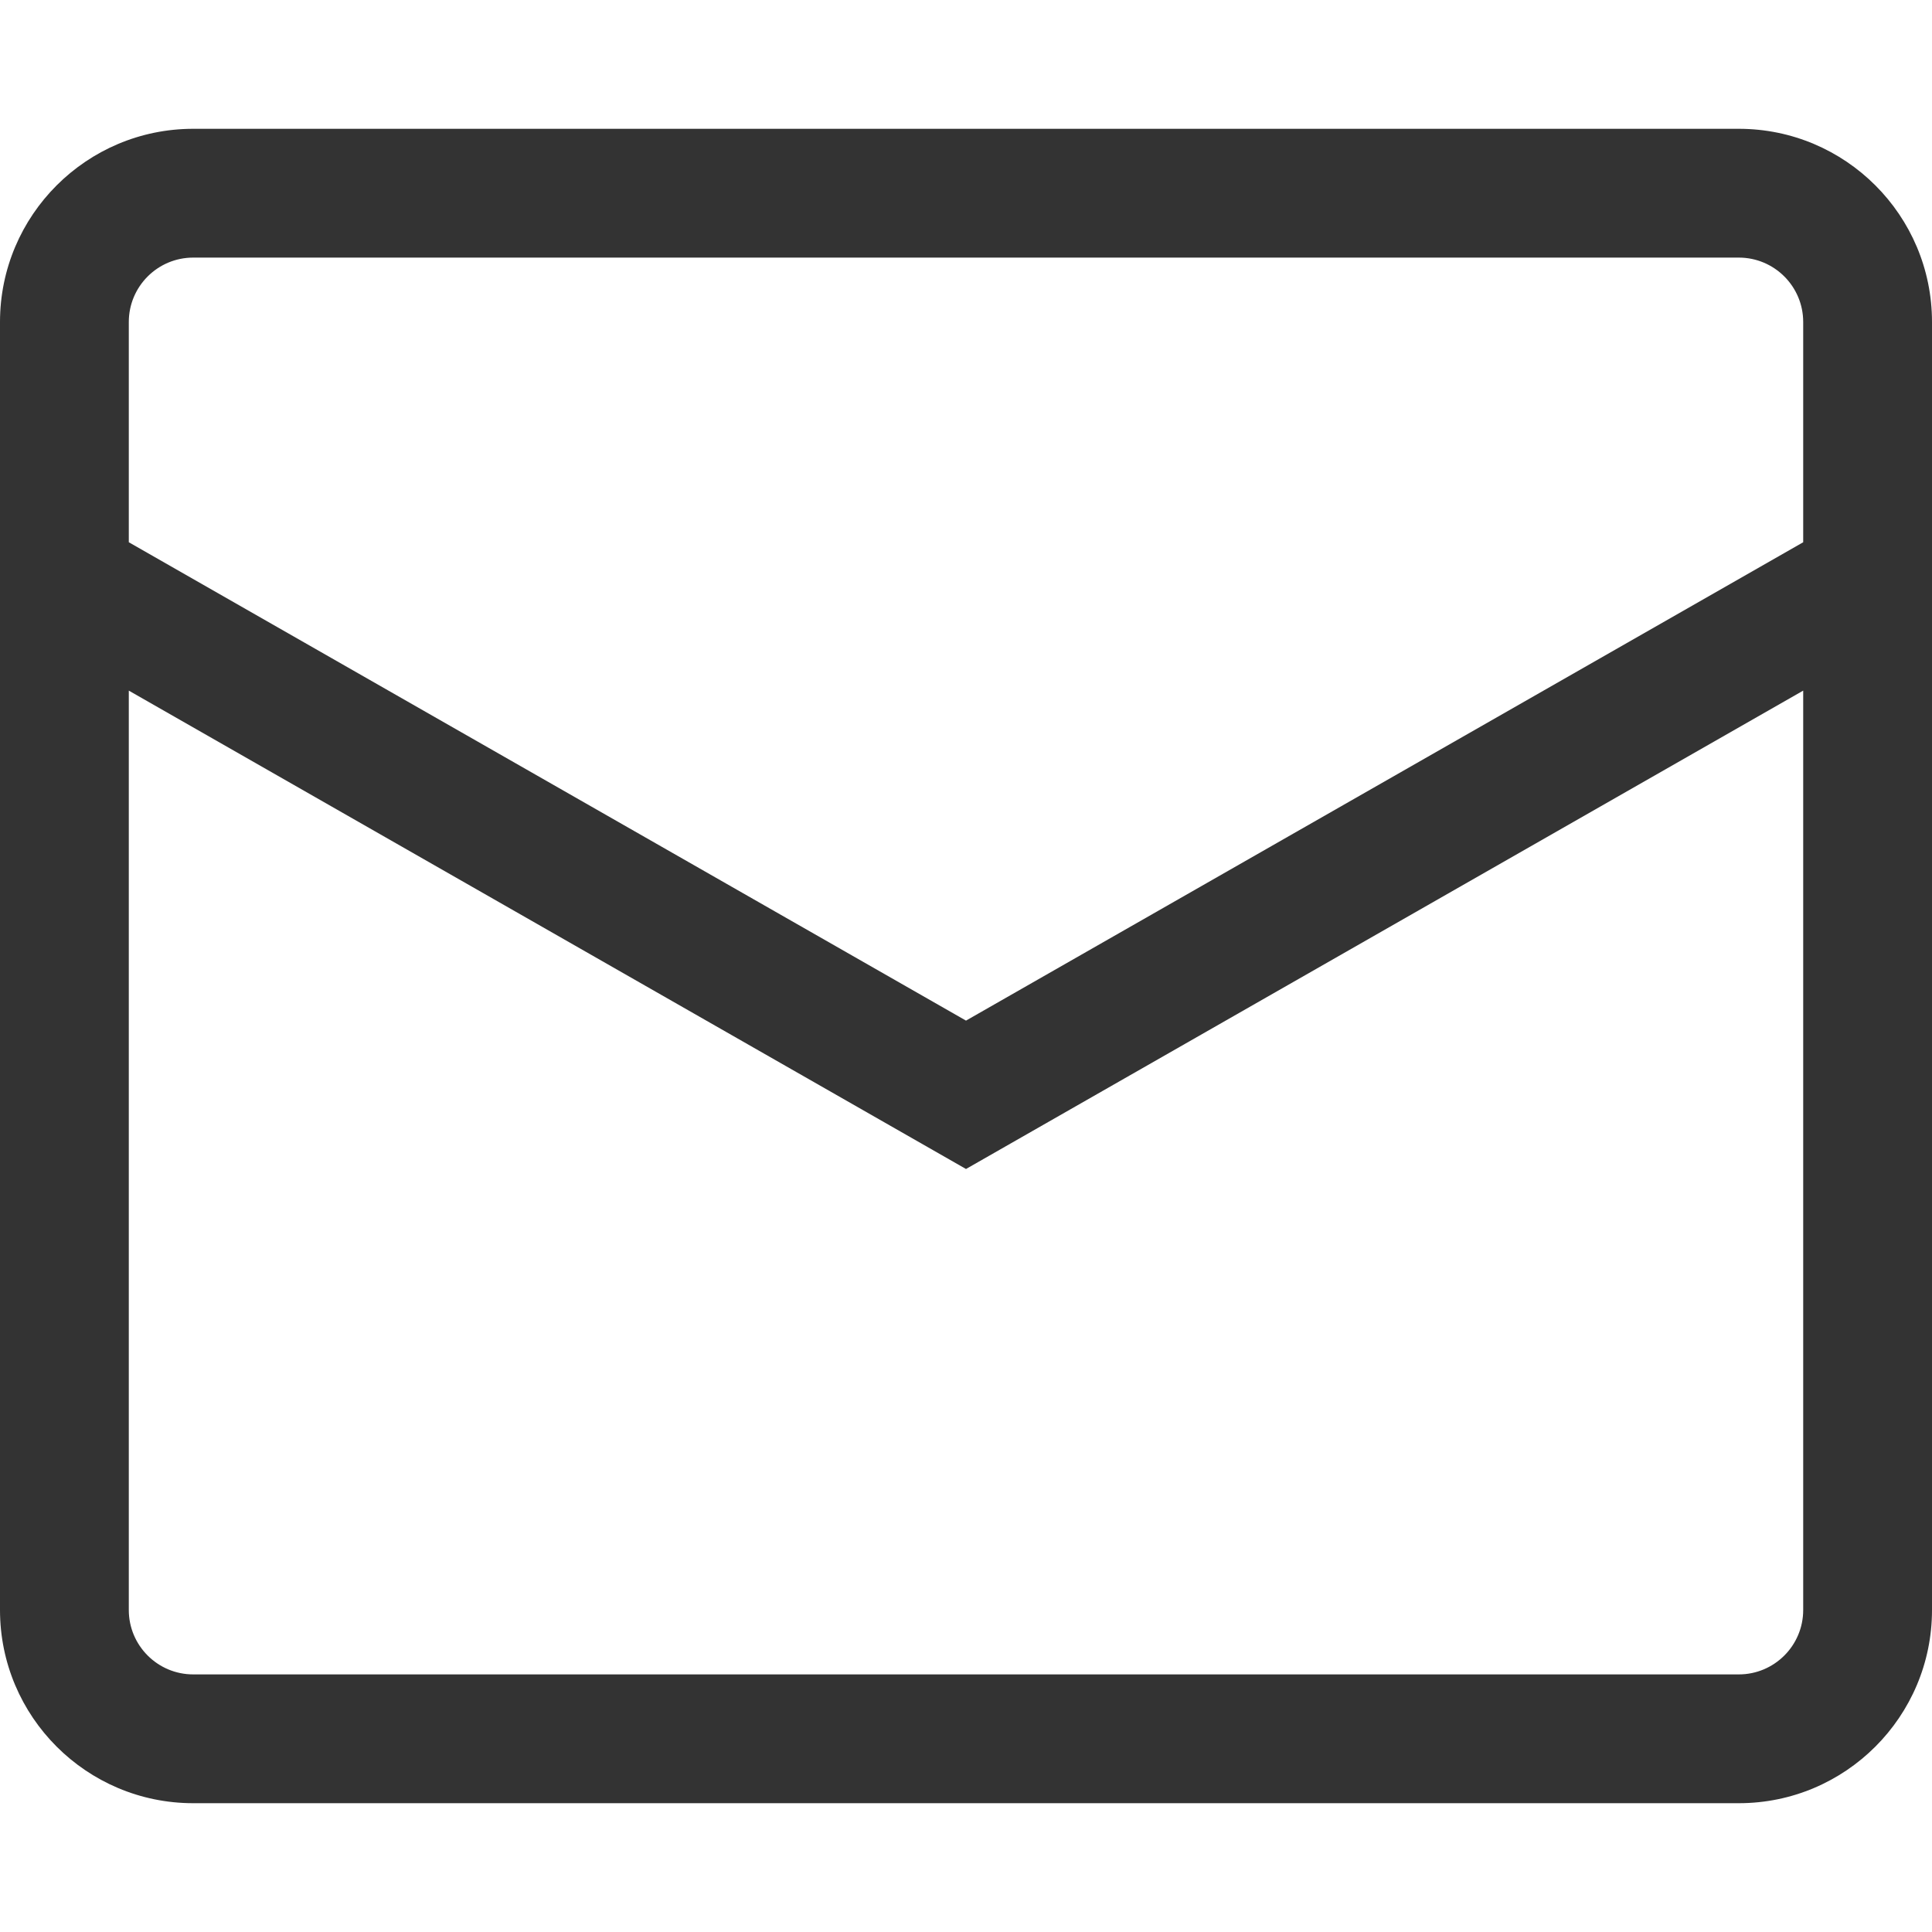 <svg width="15" height="15" viewBox="0 0 15 15" fill="none" xmlns="http://www.w3.org/2000/svg">
<path fill-rule="evenodd" clip-rule="evenodd" d="M0 2.5C0 1.672 0.672 1 1.5 1H13.5C14.328 1 15 1.672 15 2.5V12.5C15 13.328 14.328 14 13.5 14H1.5C0.672 14 0 13.328 0 12.5V2.5ZM1.5 2C1.224 2 1 2.224 1 2.5V4.21L7.5 7.924L14 4.21V2.5C14 2.224 13.776 2 13.5 2H1.5ZM14 5.362L7.5 9.076L1 5.362V12.5C1 12.776 1.224 13 1.5 13H13.5C13.776 13 14 12.776 14 12.5V5.362Z" fill="#333333"/>
</svg>
